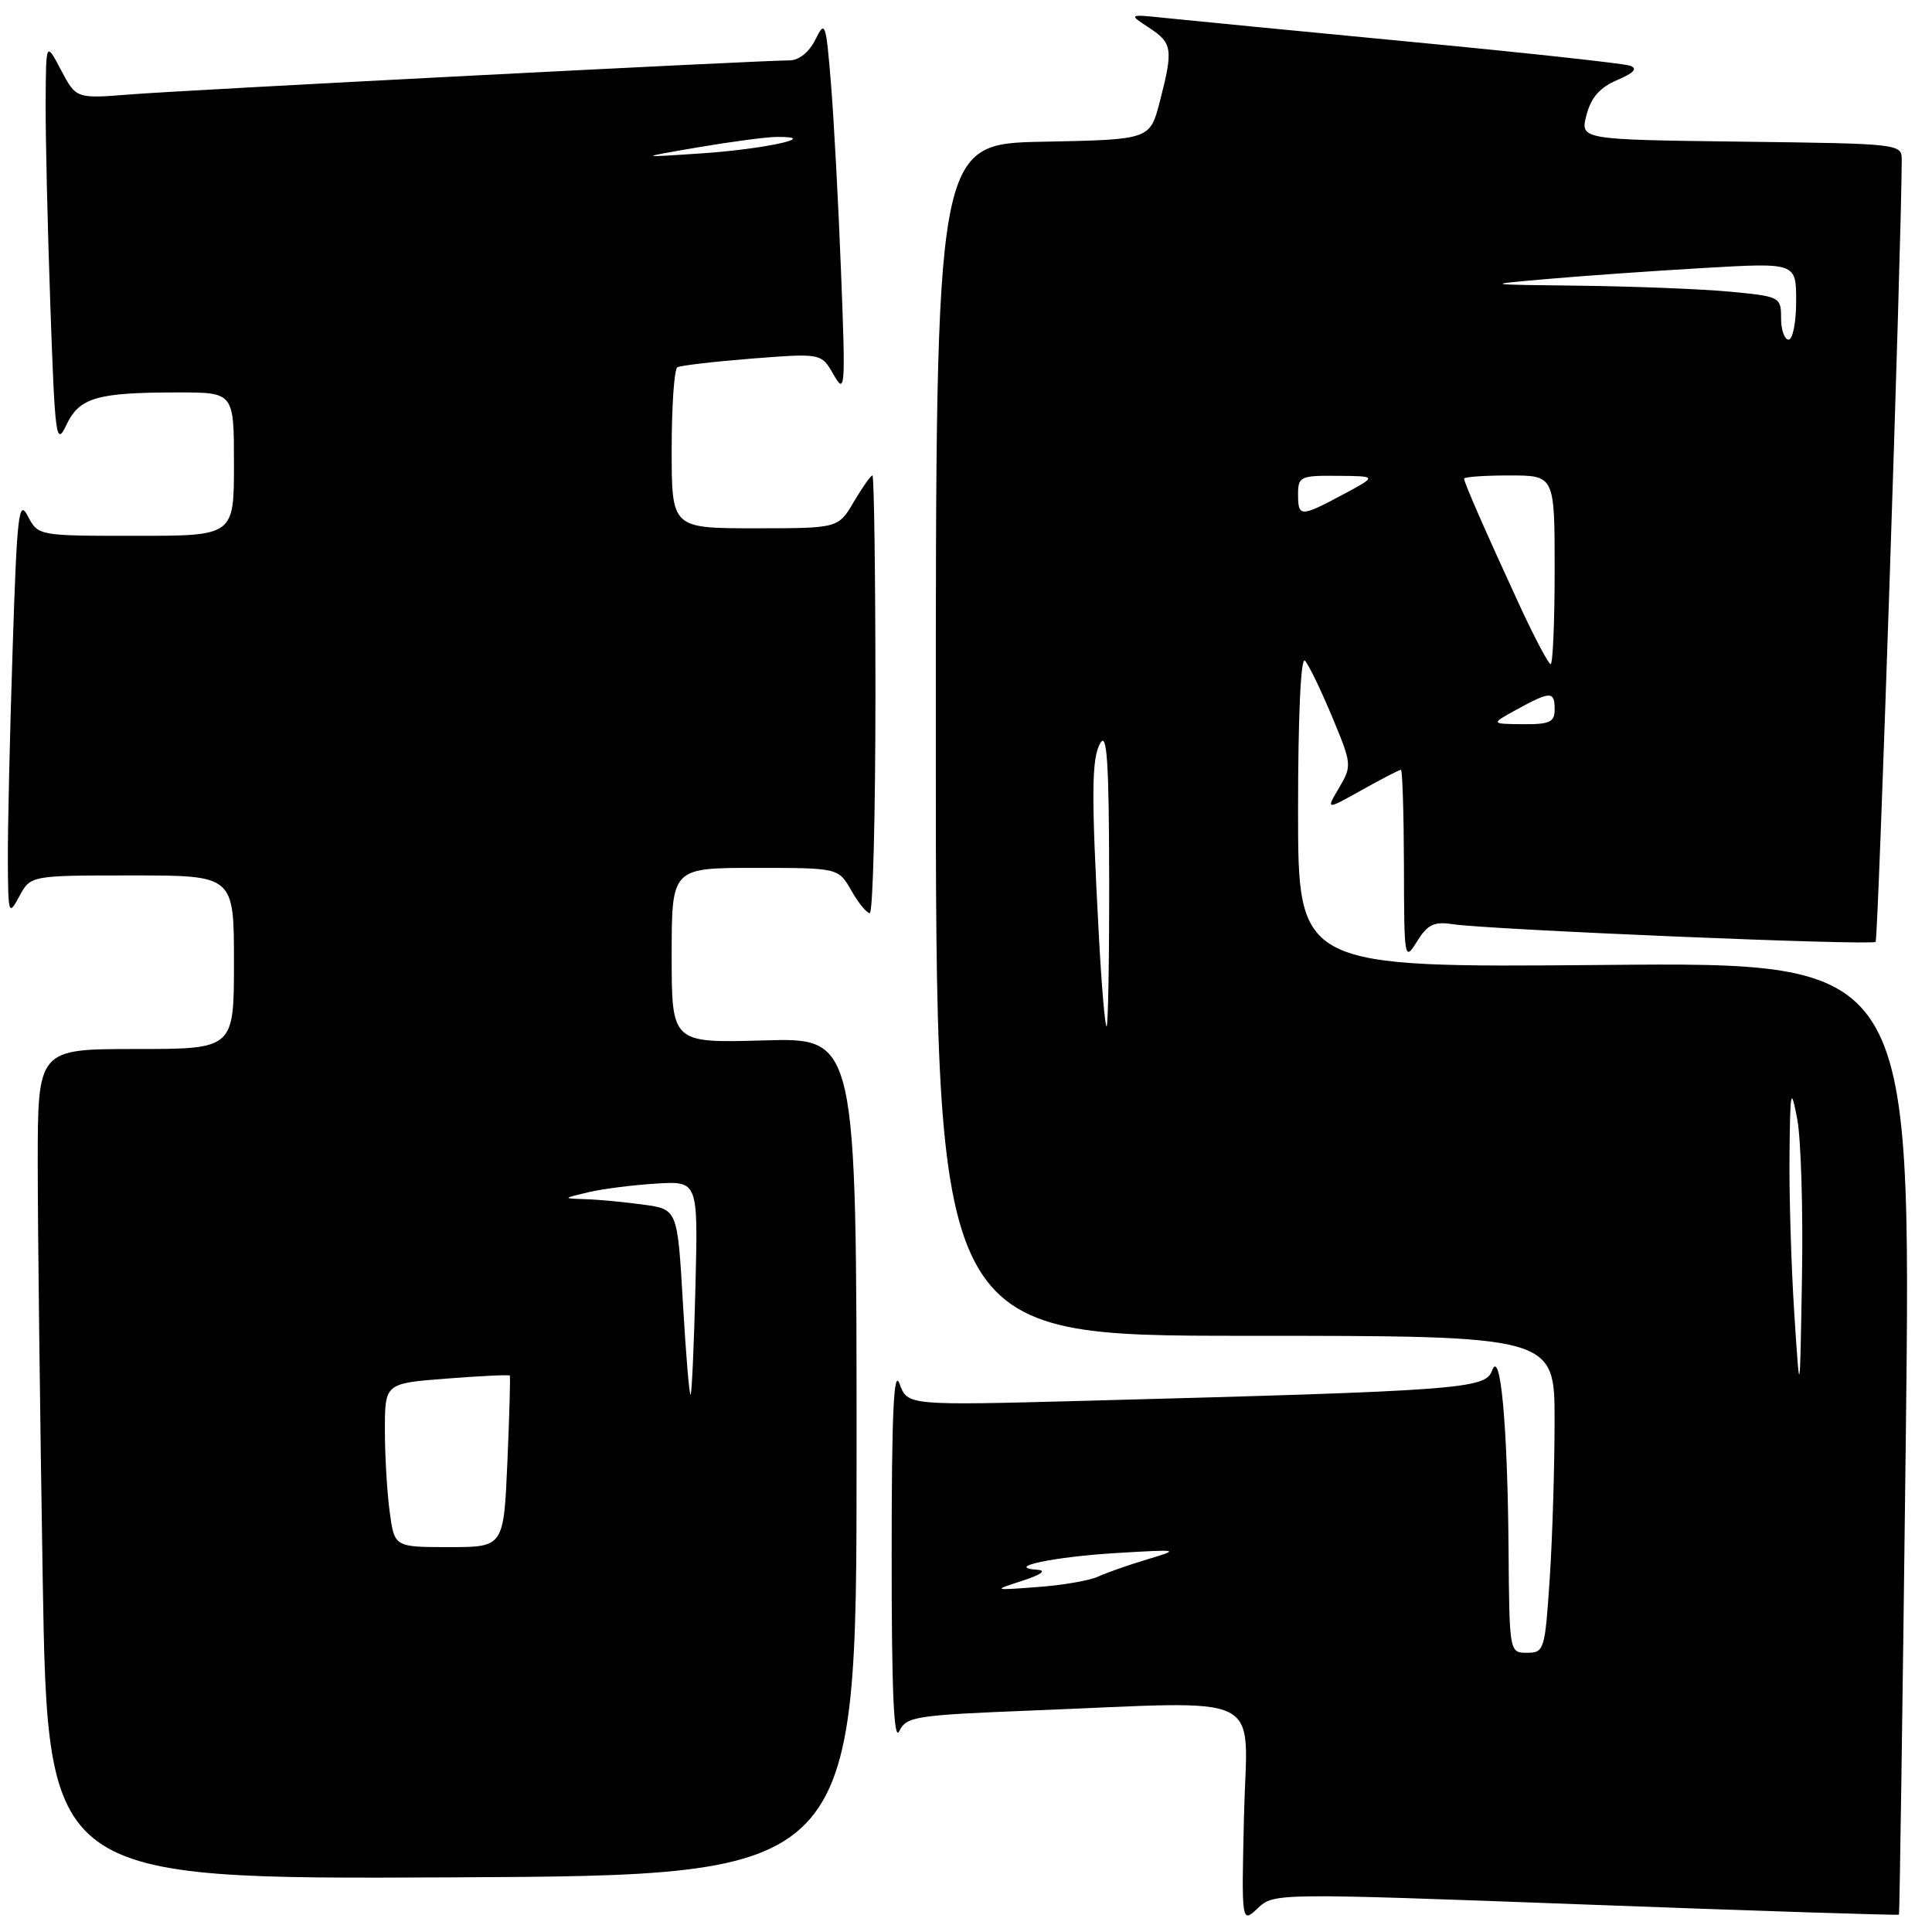 <?xml version="1.0" encoding="UTF-8" standalone="no"?>
<!DOCTYPE svg PUBLIC "-//W3C//DTD SVG 1.1//EN" "http://www.w3.org/Graphics/SVG/1.1/DTD/svg11.dtd" >
<svg xmlns="http://www.w3.org/2000/svg" xmlns:xlink="http://www.w3.org/1999/xlink" version="1.1" viewBox="0 0 256 256">
 <g >
 <path fill="currentColor"
d=" M 210.13 252.36 C 232.85 253.21 251.52 253.81 251.62 253.70 C 251.71 253.59 252.12 225.15 252.53 190.50 C 253.26 127.50 253.26 127.50 212.63 127.86 C 172.00 128.22 172.00 128.22 172.00 107.41 C 172.00 94.92 172.36 86.98 172.91 87.55 C 173.41 88.07 175.02 91.40 176.50 94.95 C 179.13 101.25 179.15 101.47 177.44 104.38 C 175.68 107.35 175.68 107.35 180.47 104.67 C 183.10 103.20 185.42 102.00 185.63 102.00 C 185.83 102.00 186.01 107.74 186.03 114.75 C 186.05 127.18 186.10 127.43 187.76 124.75 C 189.16 122.50 190.01 122.08 192.48 122.46 C 197.29 123.19 248.02 125.32 248.53 124.80 C 248.88 124.45 251.93 33.21 251.99 21.27 C 252.00 19.04 251.99 19.04 230.69 18.77 C 209.37 18.50 209.37 18.50 210.22 15.24 C 210.82 12.92 211.99 11.59 214.28 10.61 C 216.51 9.66 217.04 9.08 216.00 8.71 C 215.18 8.41 202.12 6.99 187.00 5.55 C 171.88 4.10 157.25 2.68 154.50 2.39 C 149.50 1.87 149.50 1.87 152.25 3.67 C 155.36 5.70 155.48 6.51 153.67 13.50 C 152.37 18.50 152.37 18.50 138.19 18.78 C 124.00 19.05 124.00 19.05 124.00 98.03 C 124.00 177.00 124.00 177.00 165.00 177.00 C 206.00 177.00 206.00 177.00 205.99 188.25 C 205.99 194.44 205.70 203.89 205.34 209.25 C 204.72 218.63 204.61 219.00 202.35 219.00 C 200.00 219.00 200.00 218.98 199.89 205.25 C 199.76 188.71 198.81 178.48 197.69 181.64 C 196.84 184.04 193.42 184.29 143.87 185.61 C 120.25 186.24 120.25 186.24 119.20 183.37 C 118.43 181.24 118.15 187.11 118.15 206.00 C 118.14 223.98 118.44 230.88 119.15 229.40 C 120.10 227.44 121.24 227.27 136.74 226.65 C 168.35 225.41 165.24 223.88 164.84 240.44 C 164.50 254.88 164.50 254.88 166.66 252.85 C 168.81 250.83 168.94 250.83 210.13 252.36 Z  M 113.50 193.00 C 113.50 137.50 113.50 137.50 101.25 137.86 C 89.00 138.21 89.00 138.21 89.00 126.61 C 89.00 115.00 89.00 115.00 100.05 115.00 C 111.09 115.00 111.09 115.00 112.80 117.99 C 113.73 119.64 114.84 120.99 115.25 120.99 C 115.66 121.00 116.00 107.95 116.00 92.00 C 116.00 76.05 115.82 63.00 115.60 63.00 C 115.38 63.00 114.27 64.57 113.13 66.50 C 111.07 70.00 111.07 70.00 100.03 70.00 C 89.00 70.00 89.00 70.00 89.00 59.56 C 89.00 53.82 89.34 48.92 89.75 48.67 C 90.16 48.43 94.62 47.91 99.67 47.51 C 108.83 46.80 108.83 46.80 110.46 49.65 C 111.99 52.34 112.05 51.56 111.44 36.00 C 111.09 26.93 110.49 15.68 110.10 11.00 C 109.44 2.95 109.33 2.65 108.04 5.25 C 107.22 6.91 105.87 8.00 104.63 8.00 C 100.77 8.00 24.51 11.93 17.29 12.51 C 10.09 13.08 10.09 13.08 8.09 9.29 C 6.09 5.50 6.09 5.50 6.05 13.50 C 6.02 17.90 6.30 30.03 6.67 40.45 C 7.29 58.13 7.43 59.19 8.80 56.30 C 10.52 52.67 12.83 52.00 23.63 52.00 C 31.00 52.00 31.00 52.00 31.00 61.50 C 31.00 71.00 31.00 71.00 18.03 71.00 C 5.06 71.00 5.06 71.00 3.69 68.39 C 2.48 66.06 2.25 68.05 1.67 86.14 C 1.30 97.34 1.02 109.88 1.04 114.00 C 1.08 121.22 1.14 121.40 2.57 118.75 C 4.06 116.00 4.06 116.00 17.53 116.00 C 31.00 116.00 31.00 116.00 31.00 127.50 C 31.00 139.00 31.00 139.00 18.00 139.00 C 5.00 139.00 5.00 139.00 5.00 154.25 C 5.00 162.64 5.30 187.39 5.66 209.26 C 6.33 249.02 6.33 249.02 59.91 248.76 C 113.50 248.50 113.50 248.50 113.50 193.00 Z  M 135.50 209.45 C 137.92 208.66 138.71 208.10 137.50 208.01 C 132.94 207.69 139.59 206.28 148.00 205.78 C 156.35 205.29 156.42 205.30 152.00 206.63 C 149.53 207.37 146.60 208.40 145.50 208.91 C 144.40 209.43 140.80 210.05 137.50 210.29 C 131.50 210.74 131.50 210.74 135.50 209.45 Z  M 237.75 174.00 C 237.34 167.68 237.06 158.22 237.12 153.00 C 237.21 144.31 237.30 143.90 238.14 148.26 C 238.64 150.88 238.93 160.33 238.77 169.26 C 238.50 185.50 238.50 185.50 237.75 174.00 Z  M 145.62 124.25 C 144.59 105.11 144.62 100.49 145.81 98.44 C 146.68 96.95 146.95 101.11 146.97 116.25 C 146.99 127.11 146.83 136.00 146.63 136.00 C 146.42 136.00 145.97 130.71 145.62 124.25 Z  M 201.00 94.00 C 205.46 91.56 206.00 91.56 206.00 94.00 C 206.00 95.69 205.35 95.99 201.75 95.96 C 197.50 95.92 197.50 95.92 201.00 94.00 Z  M 201.37 80.25 C 196.78 70.29 194.00 63.94 194.00 63.42 C 194.00 63.19 196.70 63.00 200.00 63.00 C 206.00 63.00 206.00 63.00 206.00 75.50 C 206.00 82.38 205.76 88.00 205.47 88.00 C 205.19 88.00 203.34 84.51 201.37 80.25 Z  M 172.00 65.50 C 172.00 63.15 172.30 63.00 177.25 63.05 C 182.50 63.09 182.50 63.09 178.00 65.50 C 172.32 68.54 172.00 68.54 172.00 65.50 Z  M 236.00 42.14 C 236.00 39.35 235.86 39.28 229.25 38.65 C 225.54 38.30 216.65 37.95 209.50 37.86 C 196.50 37.71 196.50 37.71 205.00 36.97 C 209.68 36.56 219.01 35.90 225.75 35.51 C 238.00 34.80 238.00 34.80 238.00 39.90 C 238.00 42.70 237.55 45.00 237.00 45.00 C 236.45 45.00 236.00 43.72 236.00 42.14 Z  M 51.64 200.36 C 51.29 197.81 51.00 192.93 51.00 189.51 C 51.00 183.30 51.00 183.30 59.18 182.67 C 63.68 182.32 67.45 182.14 67.55 182.27 C 67.64 182.40 67.50 187.56 67.23 193.75 C 66.74 205.00 66.74 205.00 59.51 205.00 C 52.27 205.00 52.27 205.00 51.64 200.36 Z  M 90.49 172.68 C 89.77 160.24 89.77 160.24 85.25 159.62 C 82.76 159.28 79.32 158.95 77.61 158.90 C 74.50 158.80 74.50 158.80 77.99 157.97 C 79.91 157.52 83.96 157.01 86.99 156.83 C 92.50 156.50 92.50 156.50 92.15 170.50 C 91.96 178.20 91.67 184.64 91.51 184.81 C 91.34 184.98 90.89 179.53 90.49 172.68 Z  M 92.50 19.52 C 96.90 18.77 101.62 18.14 103.00 18.14 C 108.84 18.11 101.24 19.77 93.00 20.32 C 84.50 20.89 84.50 20.89 92.50 19.52 Z "/>
</g>
</svg>
